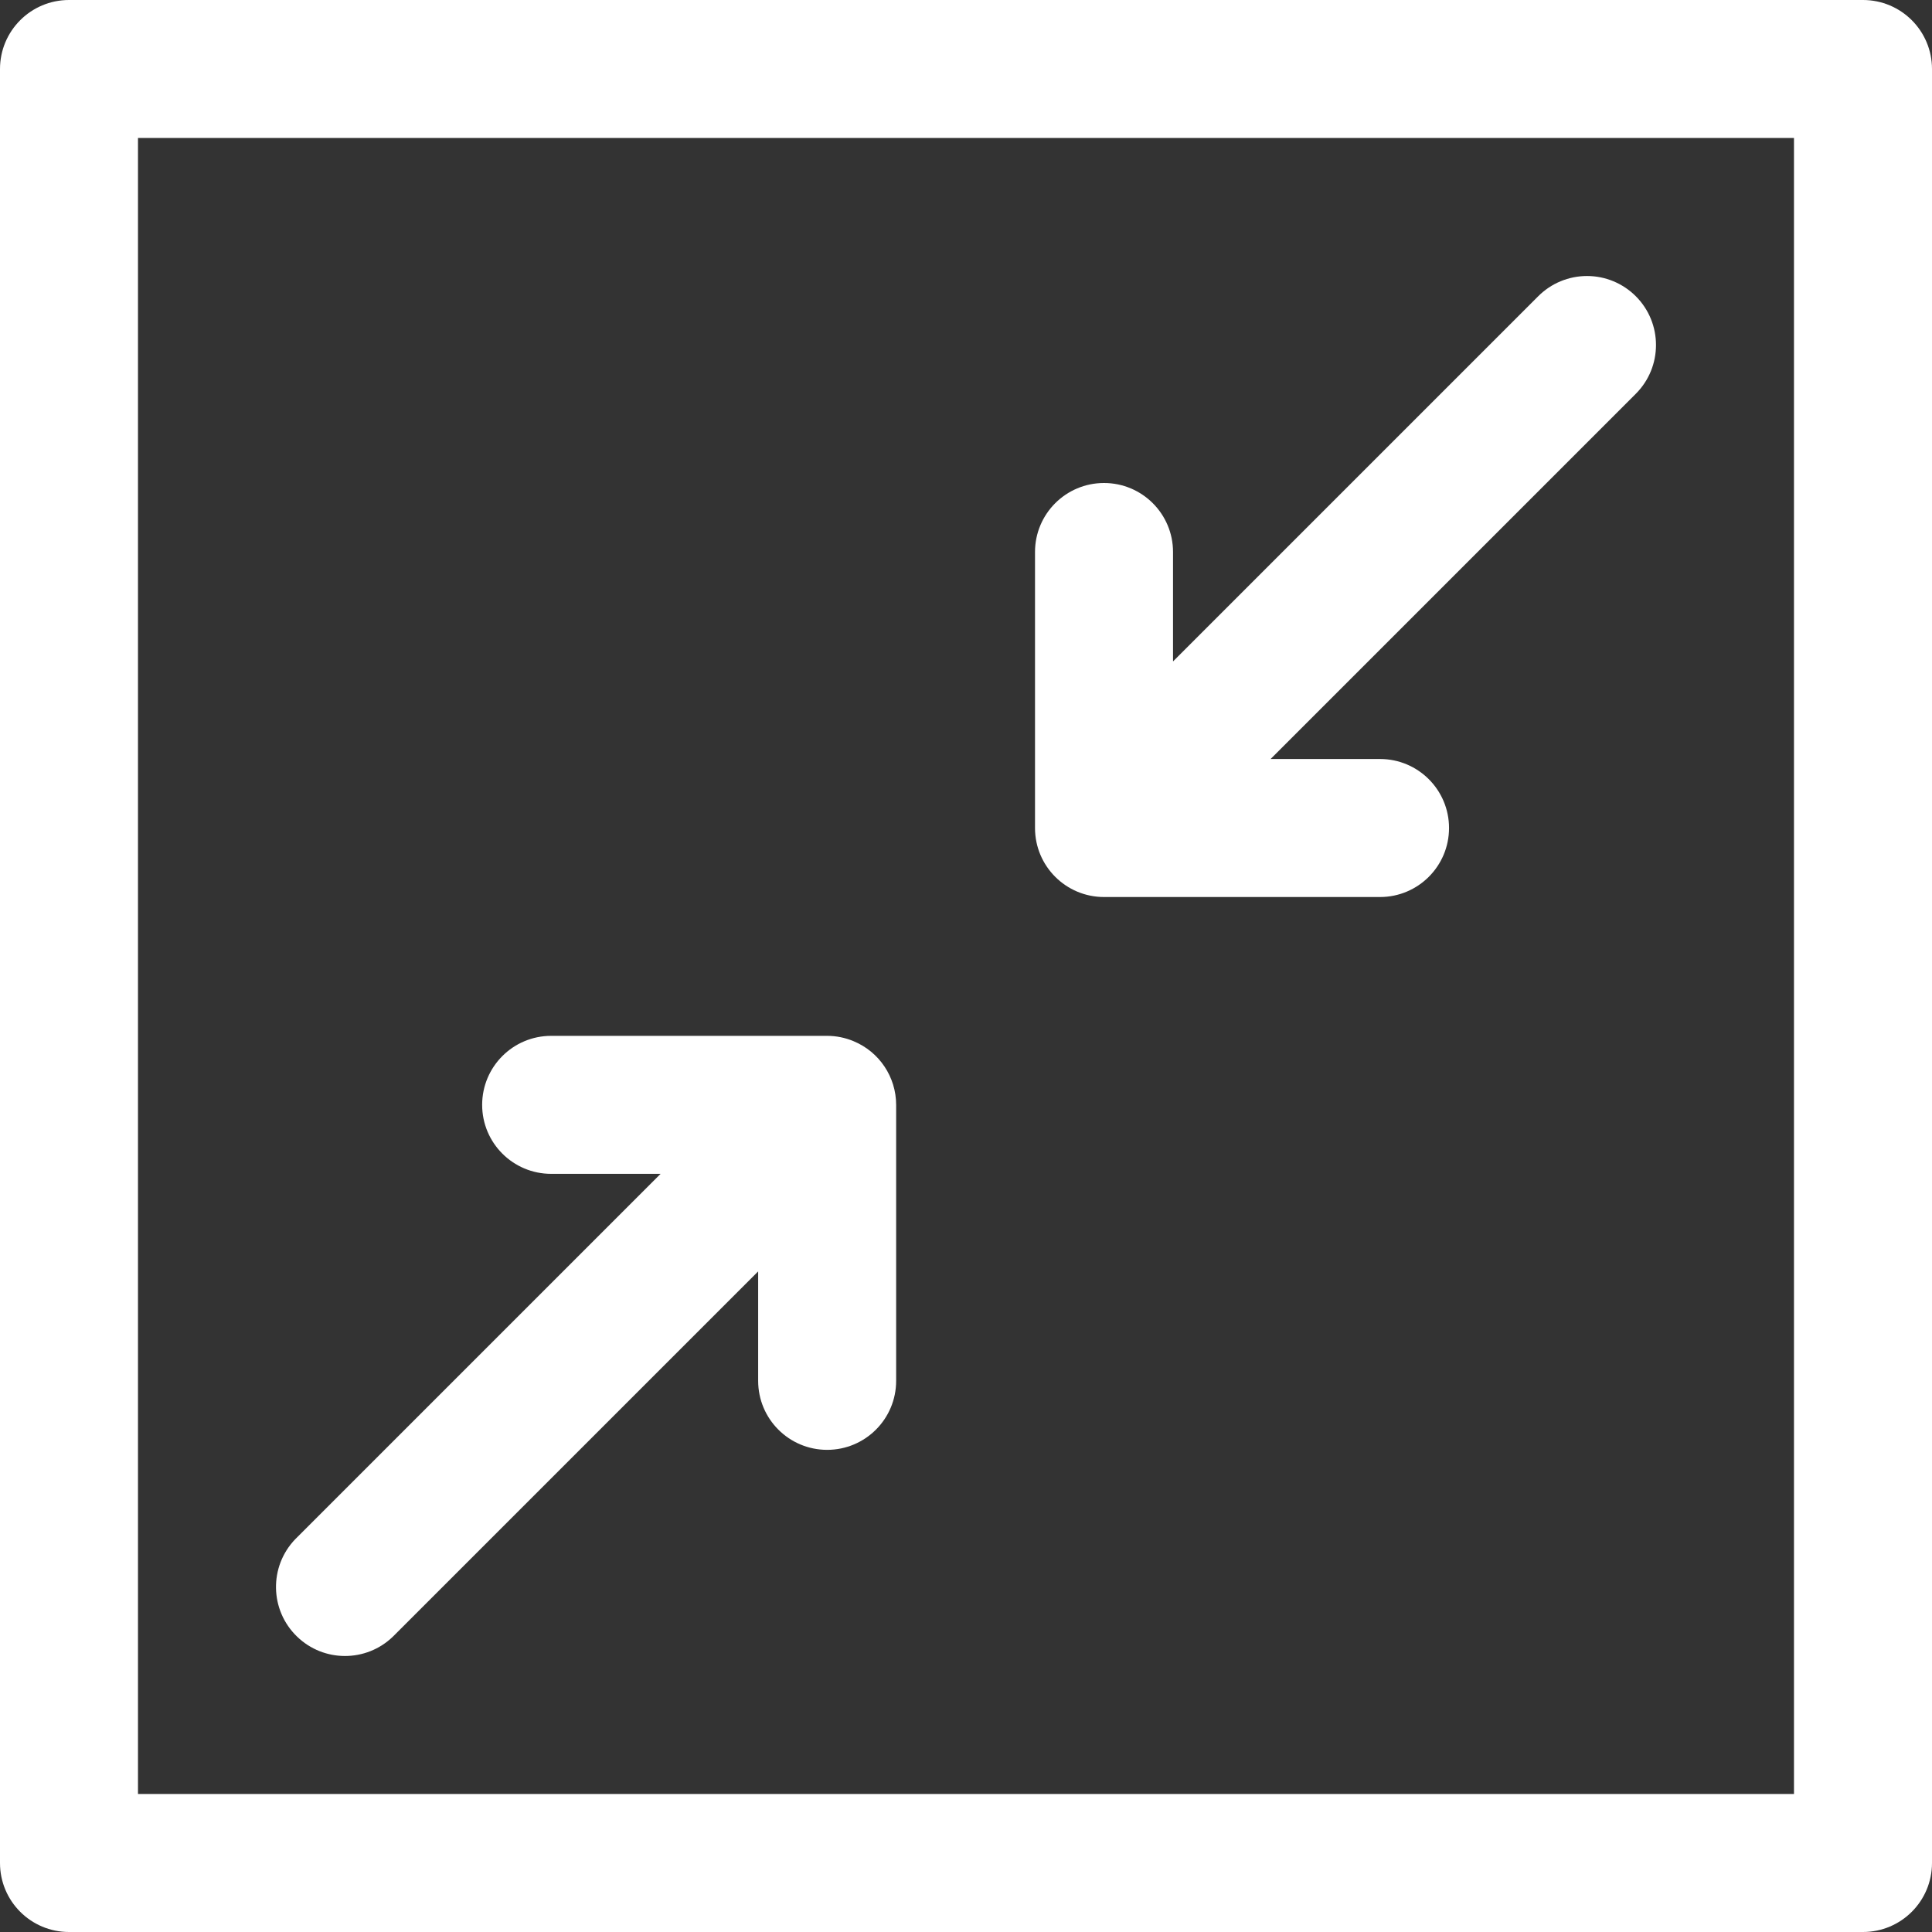 <svg width="64" height="64" viewBox="0 0 64 64" fill="none" xmlns="http://www.w3.org/2000/svg">
<rect x="0" y="0" width="64" height="64" fill="#333333" stroke="none"/>
<path d="M61.714 0H2.286C1.023 0 0 1.023 0 2.286V61.714C0 62.977 1.023 64 2.286 64H61.714C62.977 64 64 62.977 64 61.714V2.286C64 1.023 62.977 0 61.714 0ZM59.428 59.428H4.571V4.571H59.428V59.428Z" fill="white"/>
<path d="M36.572 29.715L45.715 29.715C46.977 29.715 48.001 28.691 48.001 27.429C48.001 26.166 46.977 25.143 45.715 25.143L42.09 25.143L54.188 13.045C55.08 12.152 55.08 10.705 54.187 9.812C53.759 9.384 53.178 9.143 52.572 9.143C51.966 9.143 51.384 9.384 50.956 9.813L38.858 21.911L38.858 18.286C38.858 17.023 37.834 16 36.572 16C35.309 16 34.286 17.023 34.286 18.286L34.286 27.429C34.286 28.691 35.309 29.715 36.572 29.715Z" fill="white"/>
<path d="M9.841 54.215C10.726 55.071 12.13 55.071 13.016 54.215L25.115 42.117L25.115 45.742C25.115 47.005 26.138 48.028 27.4 48.028C28.663 48.028 29.686 47.005 29.686 45.742L29.686 36.6C29.685 35.675 29.128 34.843 28.274 34.49C27.997 34.374 27.7 34.314 27.401 34.314L18.258 34.314C16.995 34.314 15.972 35.337 15.972 36.6C15.972 37.862 16.995 38.885 18.258 38.885L21.883 38.885L9.784 50.984C8.907 51.892 8.933 53.339 9.841 54.215Z" fill="white"/>
</svg>
